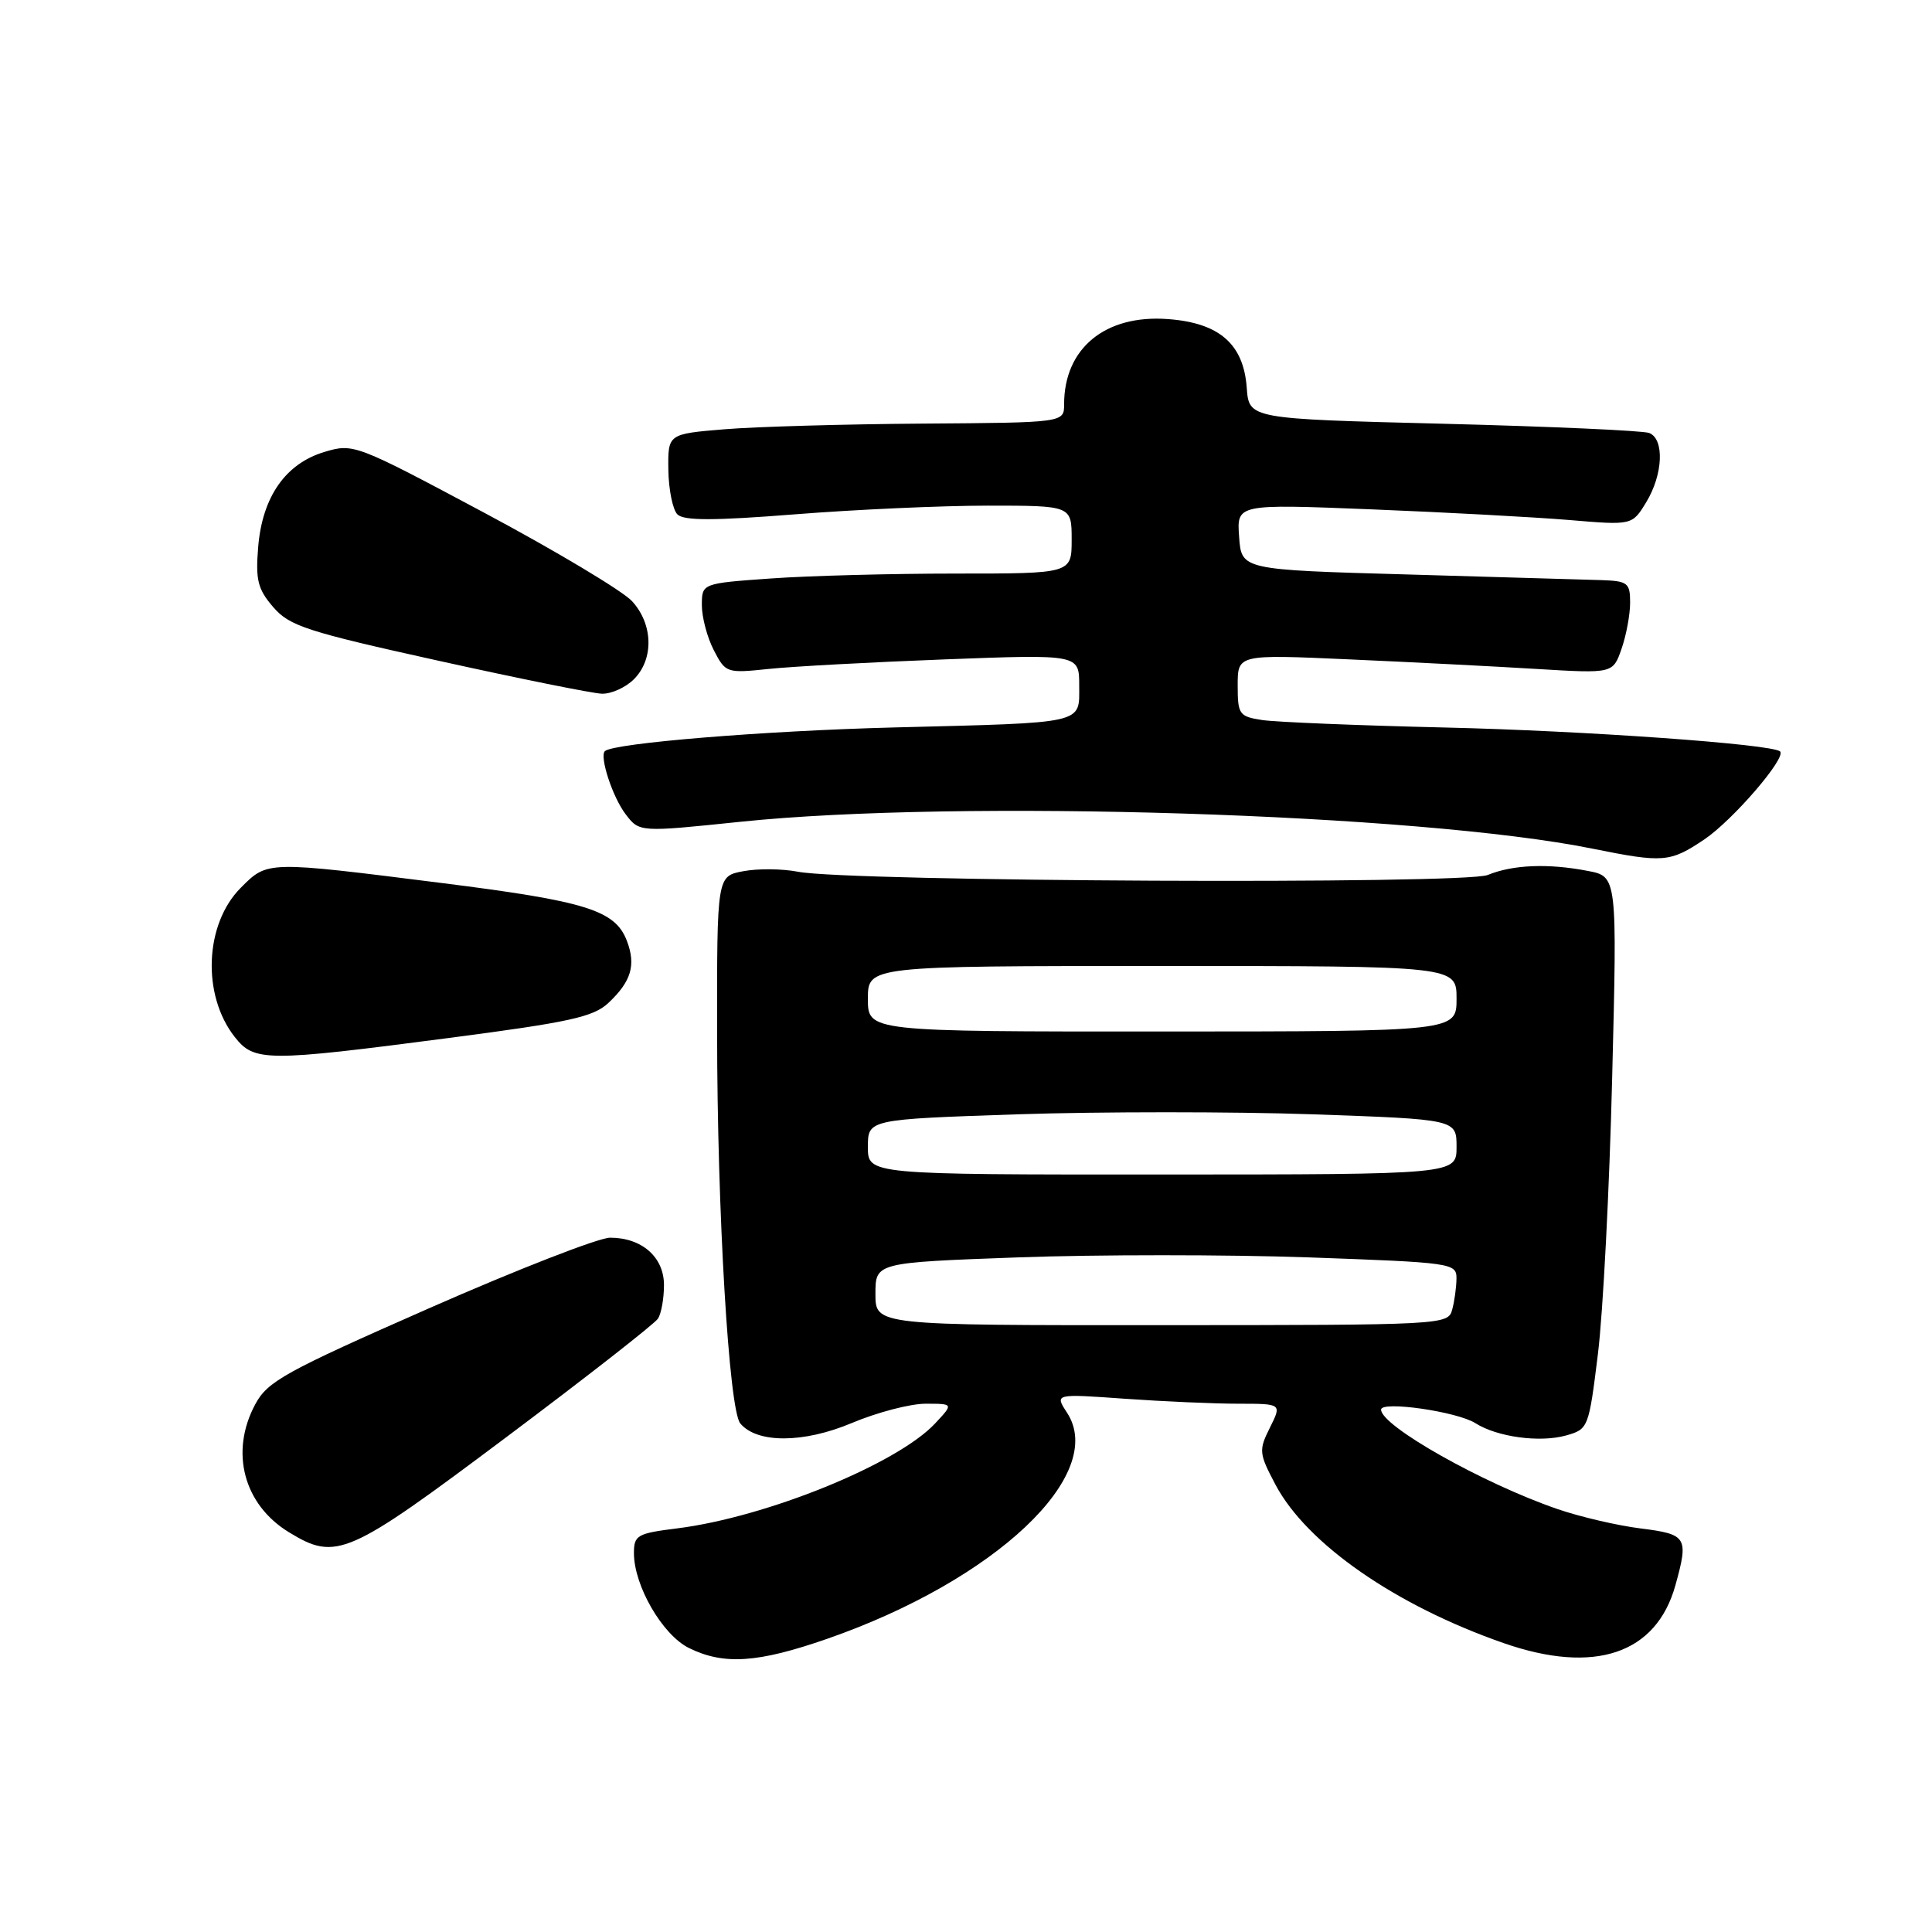 <?xml version="1.0" encoding="UTF-8" standalone="no"?>
<!DOCTYPE svg PUBLIC "-//W3C//DTD SVG 1.1//EN" "http://www.w3.org/Graphics/SVG/1.1/DTD/svg11.dtd" >
<svg xmlns="http://www.w3.org/2000/svg" xmlns:xlink="http://www.w3.org/1999/xlink" version="1.1" viewBox="0 0 256 256">
 <g >
 <path fill="currentColor"
d=" M 109.61 217.15 C 131.88 209.40 146.75 195.37 141.38 187.18 C 139.75 184.68 139.75 184.68 149.03 185.34 C 154.13 185.70 160.90 186.00 164.08 186.00 C 169.85 186.00 169.85 186.00 168.27 189.17 C 166.77 192.17 166.81 192.57 169.02 196.75 C 173.18 204.58 184.95 212.75 199.27 217.73 C 211.30 221.91 219.47 219.15 222.00 210.06 C 223.77 203.69 223.53 203.30 217.42 202.53 C 214.35 202.15 209.37 200.99 206.35 199.95 C 196.48 196.55 183.00 188.95 183.00 186.78 C 183.00 185.59 193.08 187.04 195.50 188.58 C 198.38 190.41 204.02 191.18 207.50 190.21 C 210.46 189.38 210.52 189.22 211.73 179.43 C 212.41 173.97 213.26 157.50 213.62 142.82 C 214.29 116.14 214.29 116.14 210.39 115.40 C 205.11 114.38 200.44 114.58 197.13 115.94 C 194.07 117.21 112.48 116.83 105.74 115.51 C 103.68 115.11 100.42 115.07 98.49 115.44 C 95.00 116.09 95.00 116.09 95.02 136.80 C 95.03 160.59 96.59 186.80 98.09 188.61 C 100.30 191.27 106.46 191.25 112.84 188.57 C 116.20 187.15 120.61 186.00 122.64 186.00 C 126.35 186.00 126.35 186.00 123.92 188.60 C 118.91 193.98 101.56 201.04 89.71 202.52 C 84.43 203.18 84.00 203.42 84.00 205.80 C 84.00 210.12 87.78 216.64 91.29 218.37 C 95.91 220.65 100.41 220.35 109.61 217.15 Z  M 67.04 190.47 C 77.70 182.48 86.77 175.39 87.19 174.72 C 87.62 174.05 87.98 172.06 87.98 170.31 C 88.00 166.59 85.06 164.00 80.84 164.00 C 79.35 164.00 68.56 168.20 56.88 173.34 C 37.77 181.75 35.45 183.03 33.82 186.08 C 30.43 192.39 32.28 199.37 38.30 203.04 C 44.56 206.86 46.06 206.20 67.04 190.47 Z  M 59.46 137.54 C 75.47 135.45 78.63 134.76 80.62 132.89 C 83.64 130.05 84.29 127.89 83.07 124.68 C 81.52 120.61 77.73 119.42 58.50 117.00 C 35.24 114.07 35.47 114.06 31.91 117.63 C 27.11 122.43 26.73 131.84 31.10 137.40 C 33.69 140.70 35.25 140.70 59.46 137.54 Z  M 225.83 111.23 C 229.59 108.70 236.76 100.38 235.87 99.57 C 234.82 98.60 209.97 96.83 191.50 96.40 C 179.95 96.13 169.04 95.68 167.25 95.41 C 164.19 94.94 164.00 94.67 164.00 90.81 C 164.00 86.71 164.00 86.71 178.75 87.37 C 186.86 87.73 198.05 88.30 203.61 88.64 C 213.72 89.25 213.72 89.25 214.86 85.98 C 215.49 84.18 216.00 81.42 216.00 79.85 C 216.00 77.25 215.68 76.99 212.25 76.87 C 210.19 76.80 198.60 76.47 186.50 76.12 C 164.50 75.50 164.50 75.50 164.19 71.14 C 163.87 66.78 163.87 66.78 181.69 67.49 C 191.48 67.88 203.27 68.52 207.88 68.90 C 216.27 69.61 216.27 69.61 218.13 66.55 C 220.37 62.88 220.57 58.16 218.52 57.37 C 217.71 57.06 205.44 56.51 191.27 56.15 C 165.50 55.50 165.50 55.50 165.20 51.38 C 164.78 45.58 161.56 42.78 154.76 42.28 C 146.45 41.66 141.00 46.14 141.00 53.57 C 141.00 56.00 141.00 56.00 122.25 56.13 C 111.94 56.20 100.12 56.54 96.00 56.88 C 88.50 57.50 88.50 57.50 88.56 62.26 C 88.60 64.88 89.14 67.54 89.76 68.16 C 90.61 69.01 94.58 69.00 105.35 68.15 C 113.29 67.52 124.79 67.00 130.90 67.00 C 142.00 67.00 142.00 67.00 142.00 71.50 C 142.00 76.00 142.00 76.00 126.65 76.00 C 118.21 76.00 107.19 76.29 102.15 76.65 C 93.00 77.30 93.00 77.30 93.00 80.20 C 93.00 81.79 93.71 84.48 94.59 86.17 C 96.14 89.17 96.29 89.22 101.84 88.64 C 104.95 88.31 115.49 87.74 125.25 87.37 C 143.00 86.70 143.00 86.70 143.00 90.83 C 143.00 95.98 144.08 95.74 118.50 96.39 C 101.27 96.83 81.26 98.47 80.15 99.53 C 79.41 100.24 81.17 105.63 82.90 107.89 C 84.72 110.28 84.72 110.28 98.11 108.89 C 127.08 105.88 188.09 107.81 211.00 112.45 C 220.42 114.35 221.28 114.28 225.83 111.23 Z  M 84.00 90.00 C 86.66 87.34 86.55 82.71 83.75 79.66 C 82.51 78.31 73.71 73.04 64.20 67.96 C 47.13 58.85 46.84 58.73 43.00 59.88 C 37.83 61.43 34.76 65.83 34.21 72.48 C 33.85 76.85 34.15 78.06 36.20 80.44 C 38.36 82.95 40.63 83.69 58.05 87.54 C 68.75 89.91 78.51 91.88 79.75 91.92 C 80.99 91.96 82.90 91.10 84.00 90.00 Z  M 116.00 171.46 C 116.00 167.30 116.00 167.30 134.89 166.61 C 145.28 166.23 162.60 166.23 173.39 166.61 C 192.42 167.29 193.00 167.37 192.99 169.40 C 192.98 170.56 192.73 172.42 192.42 173.54 C 191.89 175.55 191.27 175.58 153.94 175.59 C 116.00 175.61 116.00 175.61 116.00 171.46 Z  M 115.00 151.98 C 115.00 148.32 115.00 148.32 134.89 147.65 C 145.83 147.29 163.38 147.29 173.89 147.65 C 193.00 148.32 193.00 148.32 193.00 151.97 C 193.00 155.62 193.00 155.62 154.00 155.63 C 115.00 155.64 115.00 155.64 115.00 151.98 Z  M 115.00 132.35 C 115.00 128.00 115.00 128.00 154.00 128.00 C 193.00 128.00 193.00 128.00 193.00 132.33 C 193.00 136.67 193.00 136.67 154.00 136.68 C 115.00 136.69 115.00 136.69 115.00 132.35 Z "/>
</g>
</svg>